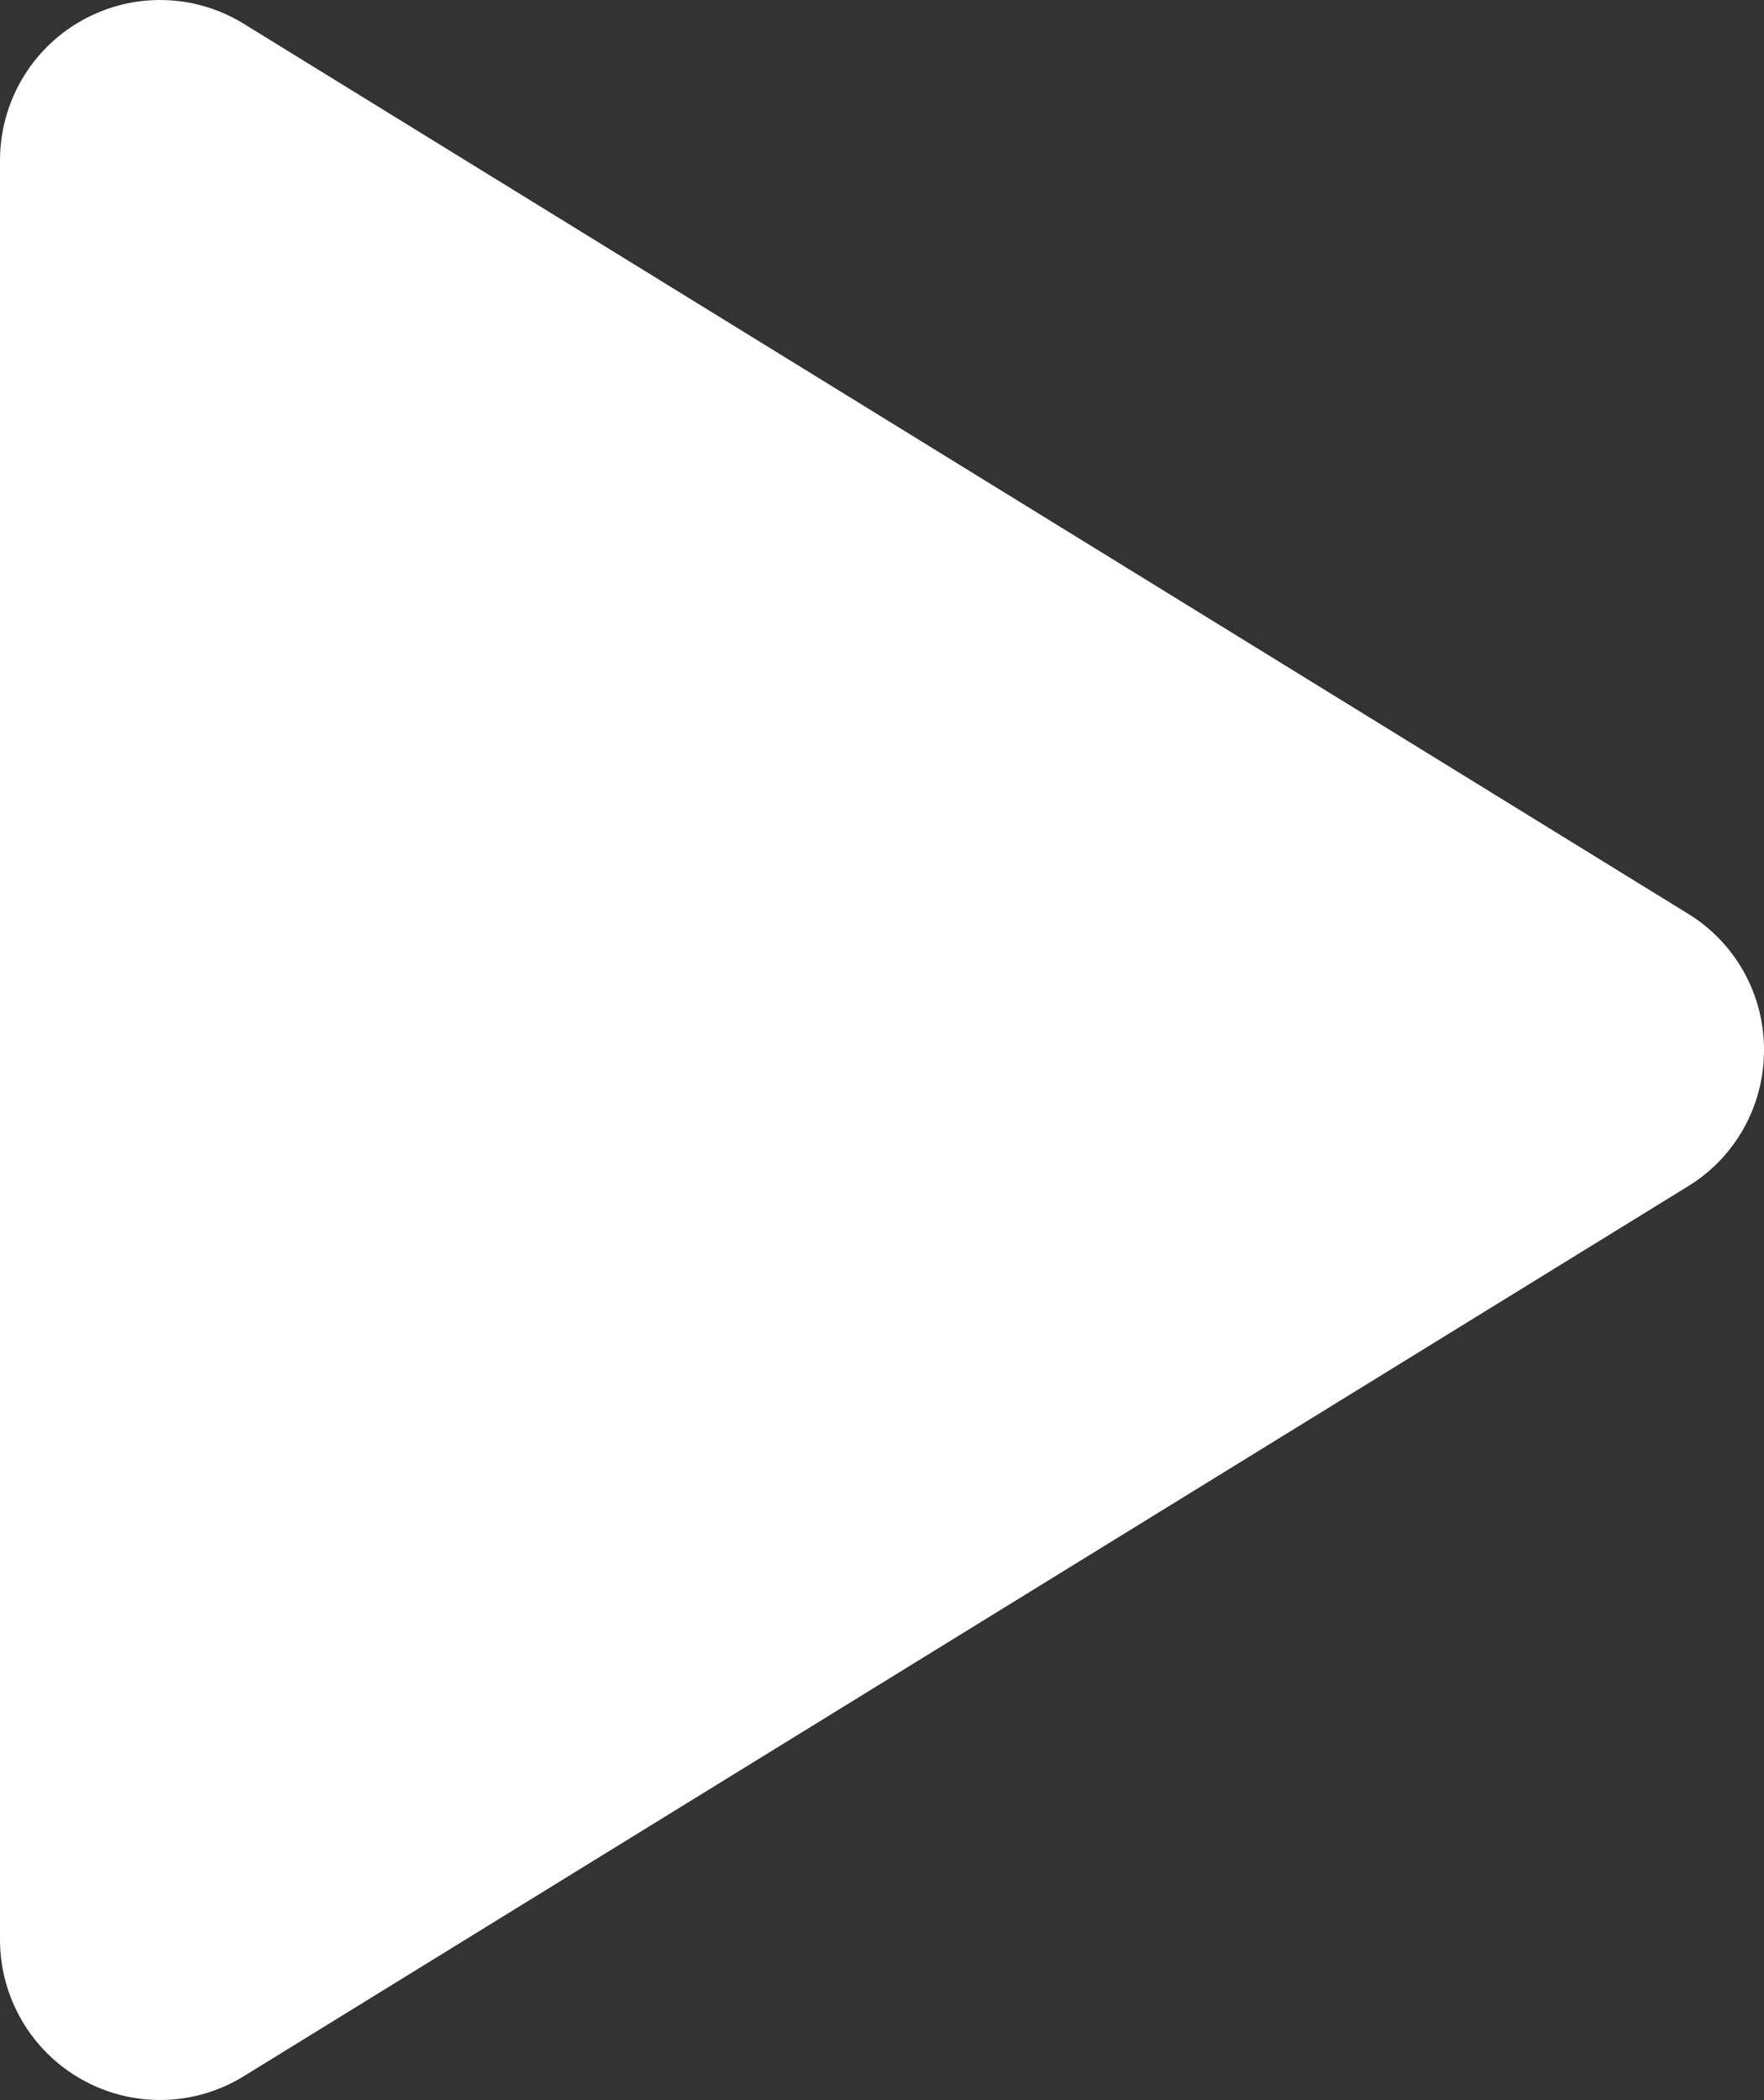 <svg width="100" height="119" viewBox="0 0 100 119" fill="none" xmlns="http://www.w3.org/2000/svg">
<rect x="0" y="0" width="100" height="119" fill="#333333" stroke="none"/>
<path d="M100 59.5C100.004 61.054 99.608 62.582 98.851 63.937C98.095 65.291 97.003 66.425 95.682 67.229L13.818 117.653C12.438 118.504 10.857 118.968 9.239 118.998C7.621 119.029 6.024 118.623 4.614 117.824C3.217 117.038 2.053 115.891 1.242 114.501C0.431 113.112 0.002 111.53 0 109.918V9.082C0.002 7.47 0.431 5.888 1.242 4.499C2.053 3.109 3.217 1.962 4.614 1.176C6.024 0.377 7.621 -0.029 9.239 0.002C10.857 0.032 12.438 0.496 13.818 1.347L95.682 51.771C97.003 52.575 98.095 53.709 98.851 55.063C99.608 56.418 100.004 57.946 100 59.5Z" fill="white"/>
</svg>
